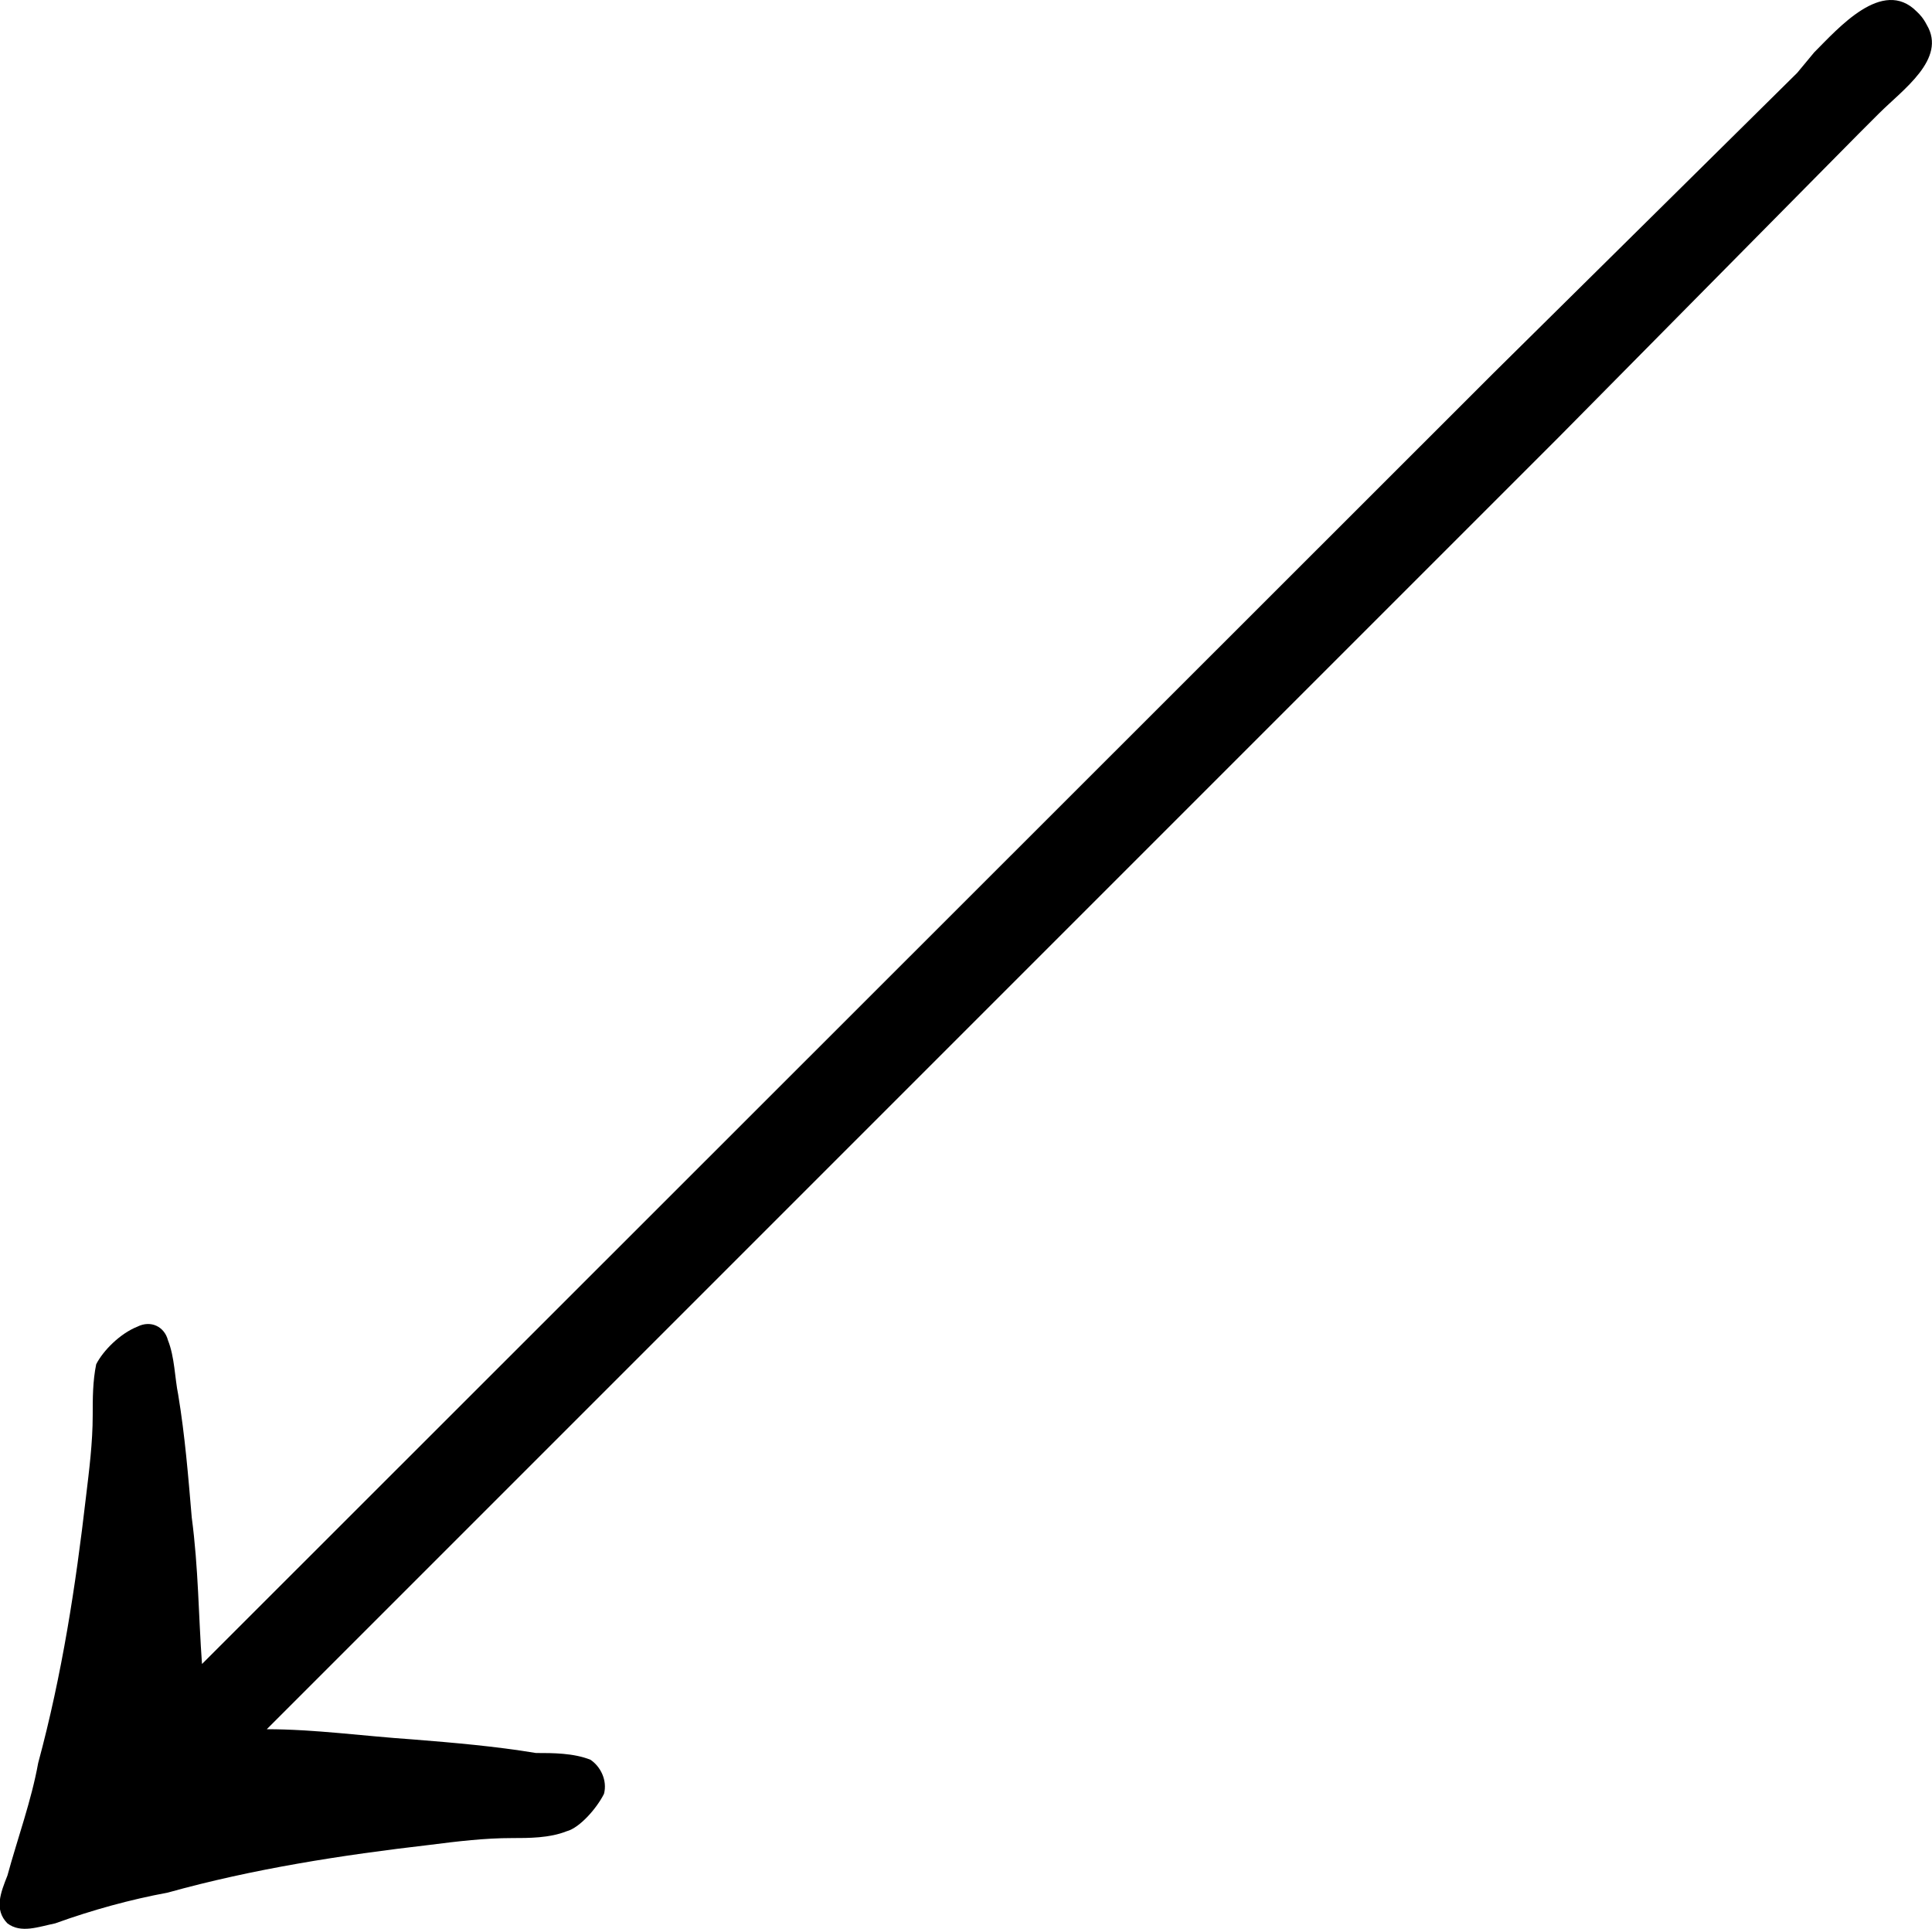 <?xml version="1.0" encoding="UTF-8"?>
<svg fill="#000000" version="1.1" viewBox="0 0 8.857 8.842" xmlns="http://www.w3.org/2000/svg" xmlns:xlink="http://www.w3.org/1999/xlink">
<defs>
<g id="a">
<path d="m1.484 0.703c-0.016-0.219-0.016-0.438-0.047-0.672-0.016-0.188-0.031-0.375-0.062-0.562-0.016-0.078-0.016-0.172-0.047-0.25-0.016-0.062-0.078-0.094-0.141-0.062-0.078 0.031-0.156 0.109-0.188 0.172-0.016 0.078-0.016 0.156-0.016 0.234 0 0.125-0.016 0.25-0.031 0.375-0.047 0.406-0.109 0.812-0.219 1.219-0.031 0.172-0.094 0.344-0.141 0.516-0.031 0.078-0.062 0.156 0 0.219 0.062 0.047 0.141 0.016 0.219 0 0.172-0.062 0.344-0.109 0.516-0.141 0.391-0.109 0.797-0.172 1.203-0.219 0.125-0.016 0.25-0.031 0.375-0.031 0.078 0 0.172 0 0.25-0.031 0.062-0.016 0.141-0.109 0.172-0.172 0.016-0.062-0.016-0.125-0.062-0.156-0.078-0.031-0.172-0.031-0.25-0.031-0.188-0.031-0.375-0.047-0.562-0.062-0.234-0.016-0.453-0.047-0.672-0.047l5.922-5.922 1.375-1.391 0.094-0.094c0.109-0.109 0.312-0.25 0.219-0.406-0.016-0.031-0.031-0.047-0.047-0.062-0.156-0.156-0.359 0.078-0.469 0.188l-0.078 0.094-1.391 1.375z"/>
</g>
</defs>
<g transform="translate(-149.27 -127.84)">
<use x="148.712" y="134.765" xlink:href="#a"/>
</g>
</svg>
